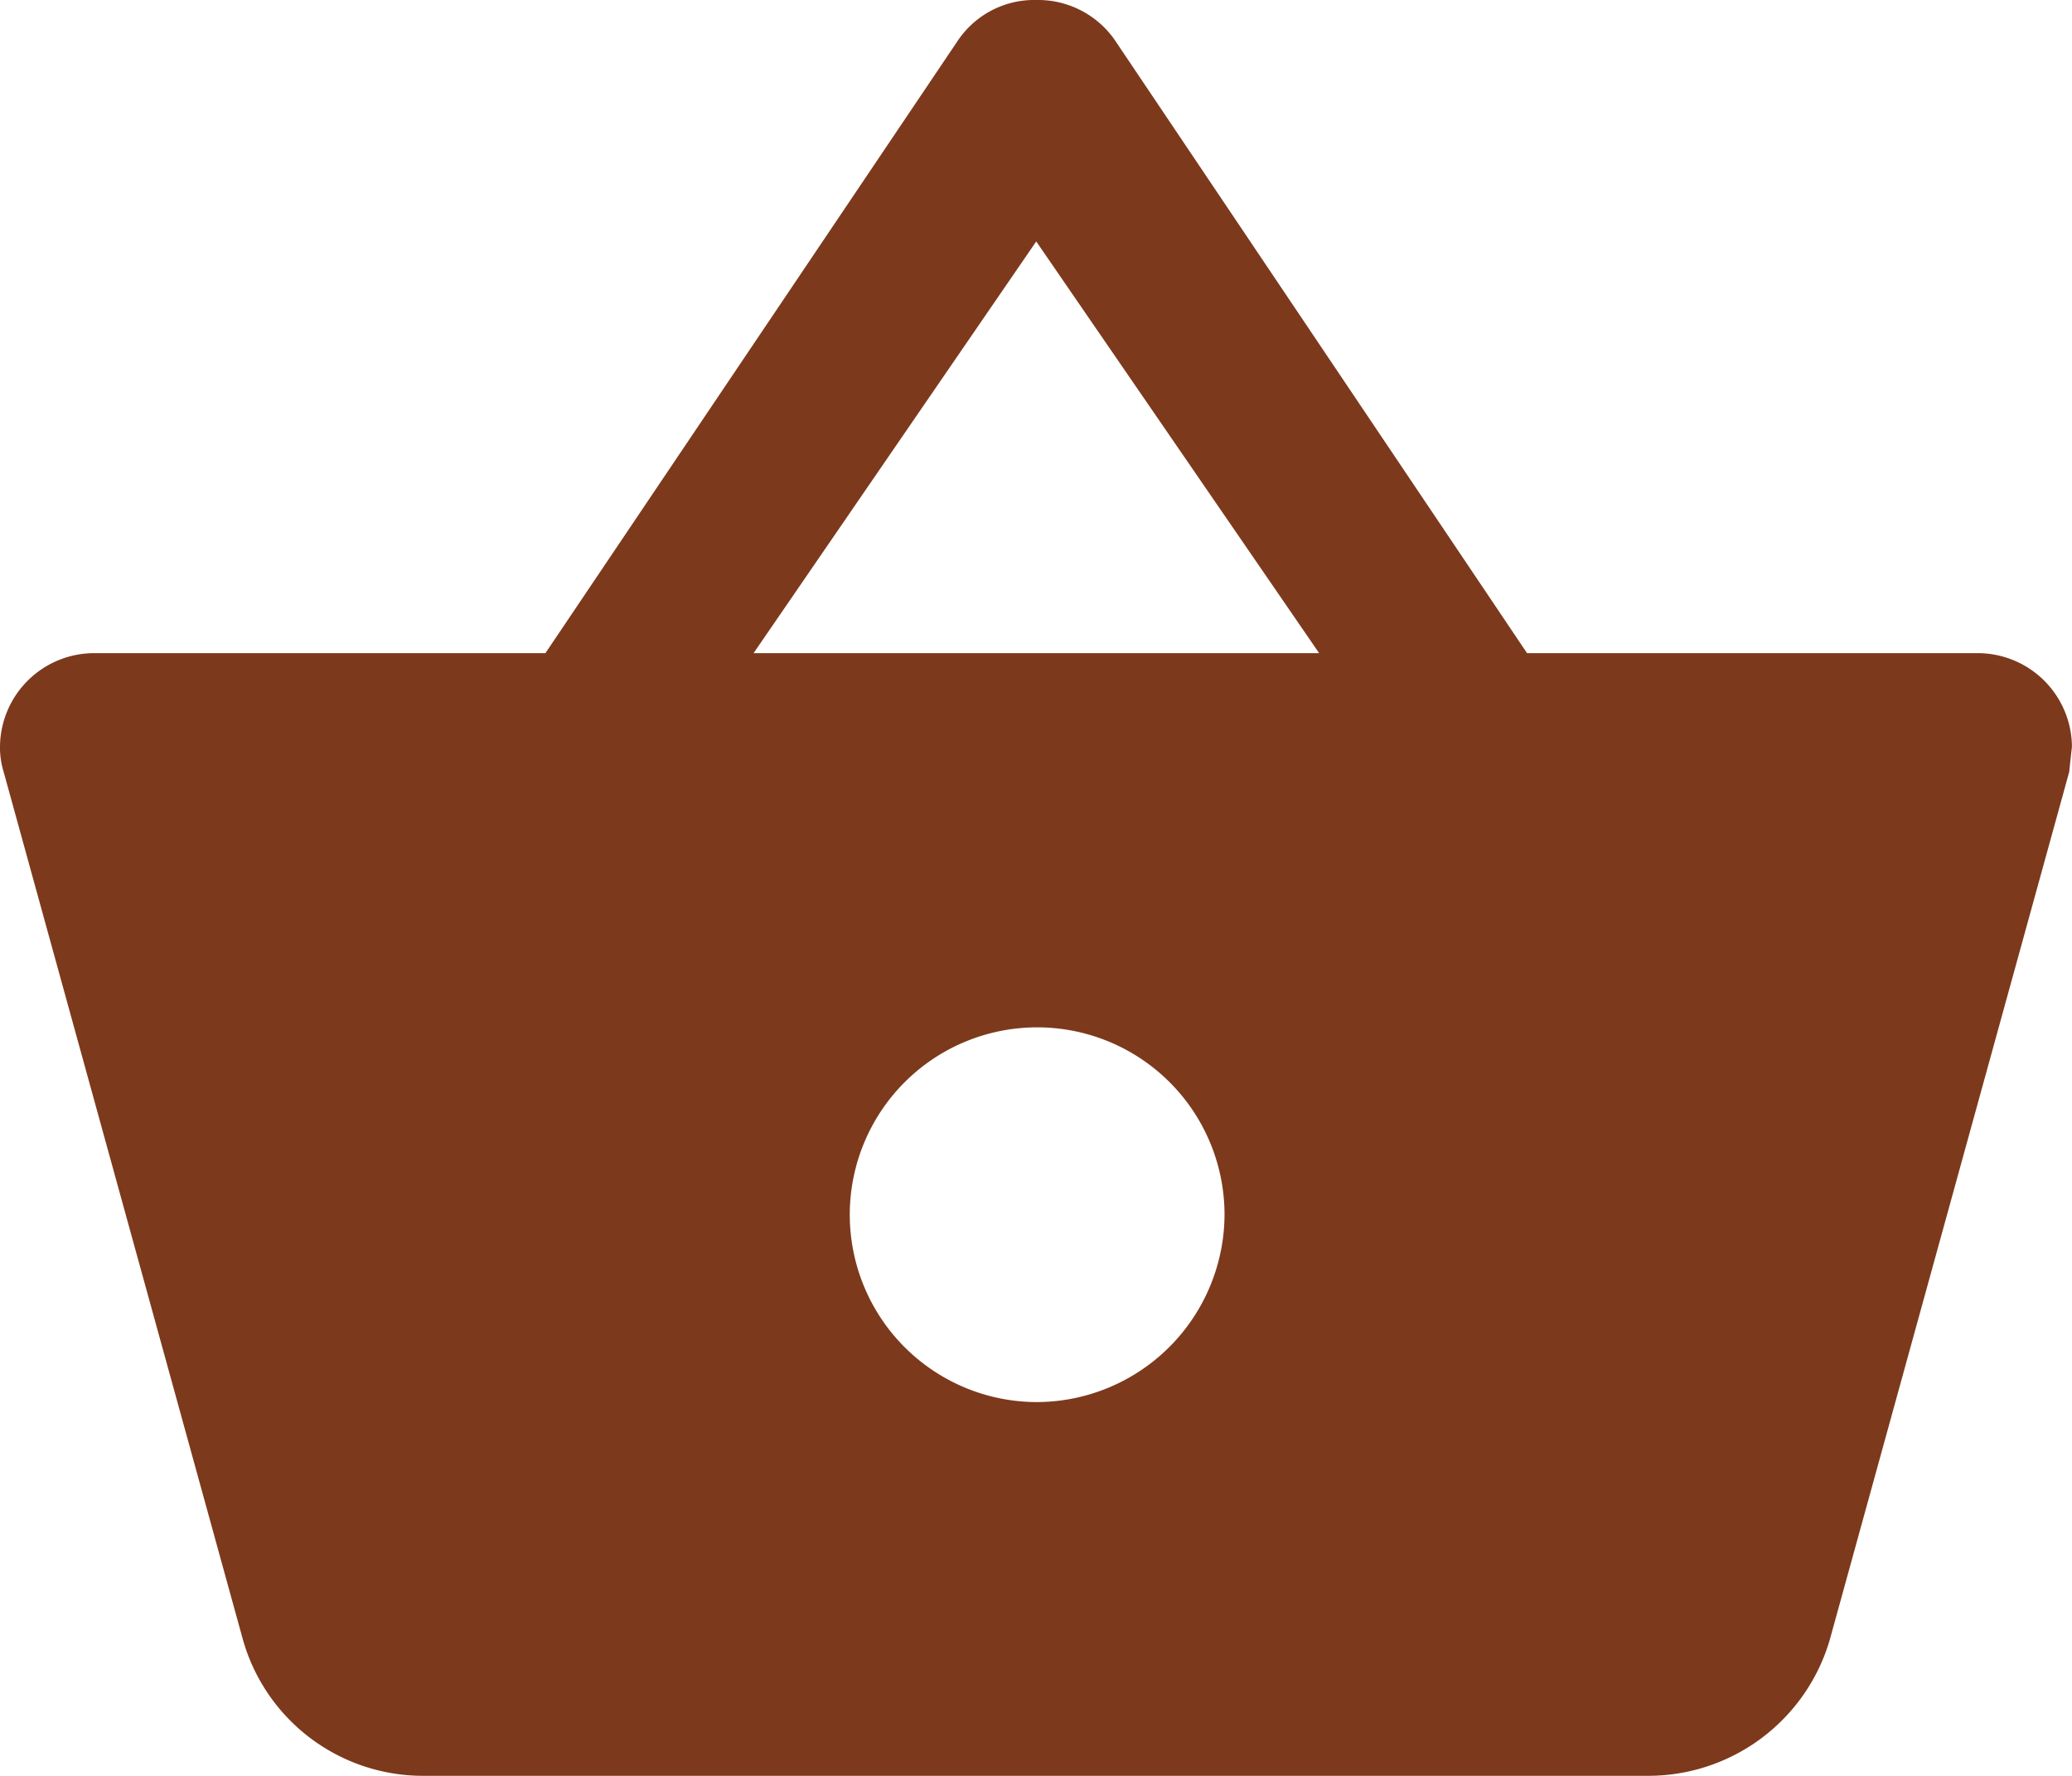 <svg xmlns="http://www.w3.org/2000/svg" width="31.493" height="26.993" viewBox="0 0 31.493 26.993">
  <path id="Icon_ionic-md-basket" data-name="Icon ionic-md-basket" d="M25.46,14.428,19.188,5.1A1.422,1.422,0,0,0,18,4.5a1.4,1.4,0,0,0-1.188.612L10.54,14.428H3.684a1.433,1.433,0,0,0-1.434,1.42,1.256,1.256,0,0,0,.056.387L5.941,29.419a2.845,2.845,0,0,0,2.749,2.074H27.3a2.875,2.875,0,0,0,2.763-2.074L33.7,16.235l.042-.387a1.433,1.433,0,0,0-1.434-1.42Zm-11.756,0L18,8.17l4.3,6.258ZM18,25.812a2.848,2.848,0,1,1,2.862-2.848A2.861,2.861,0,0,1,18,25.812Z" transform="translate(-2.25 -4.5)" fill="#7d391c"/>
</svg>

